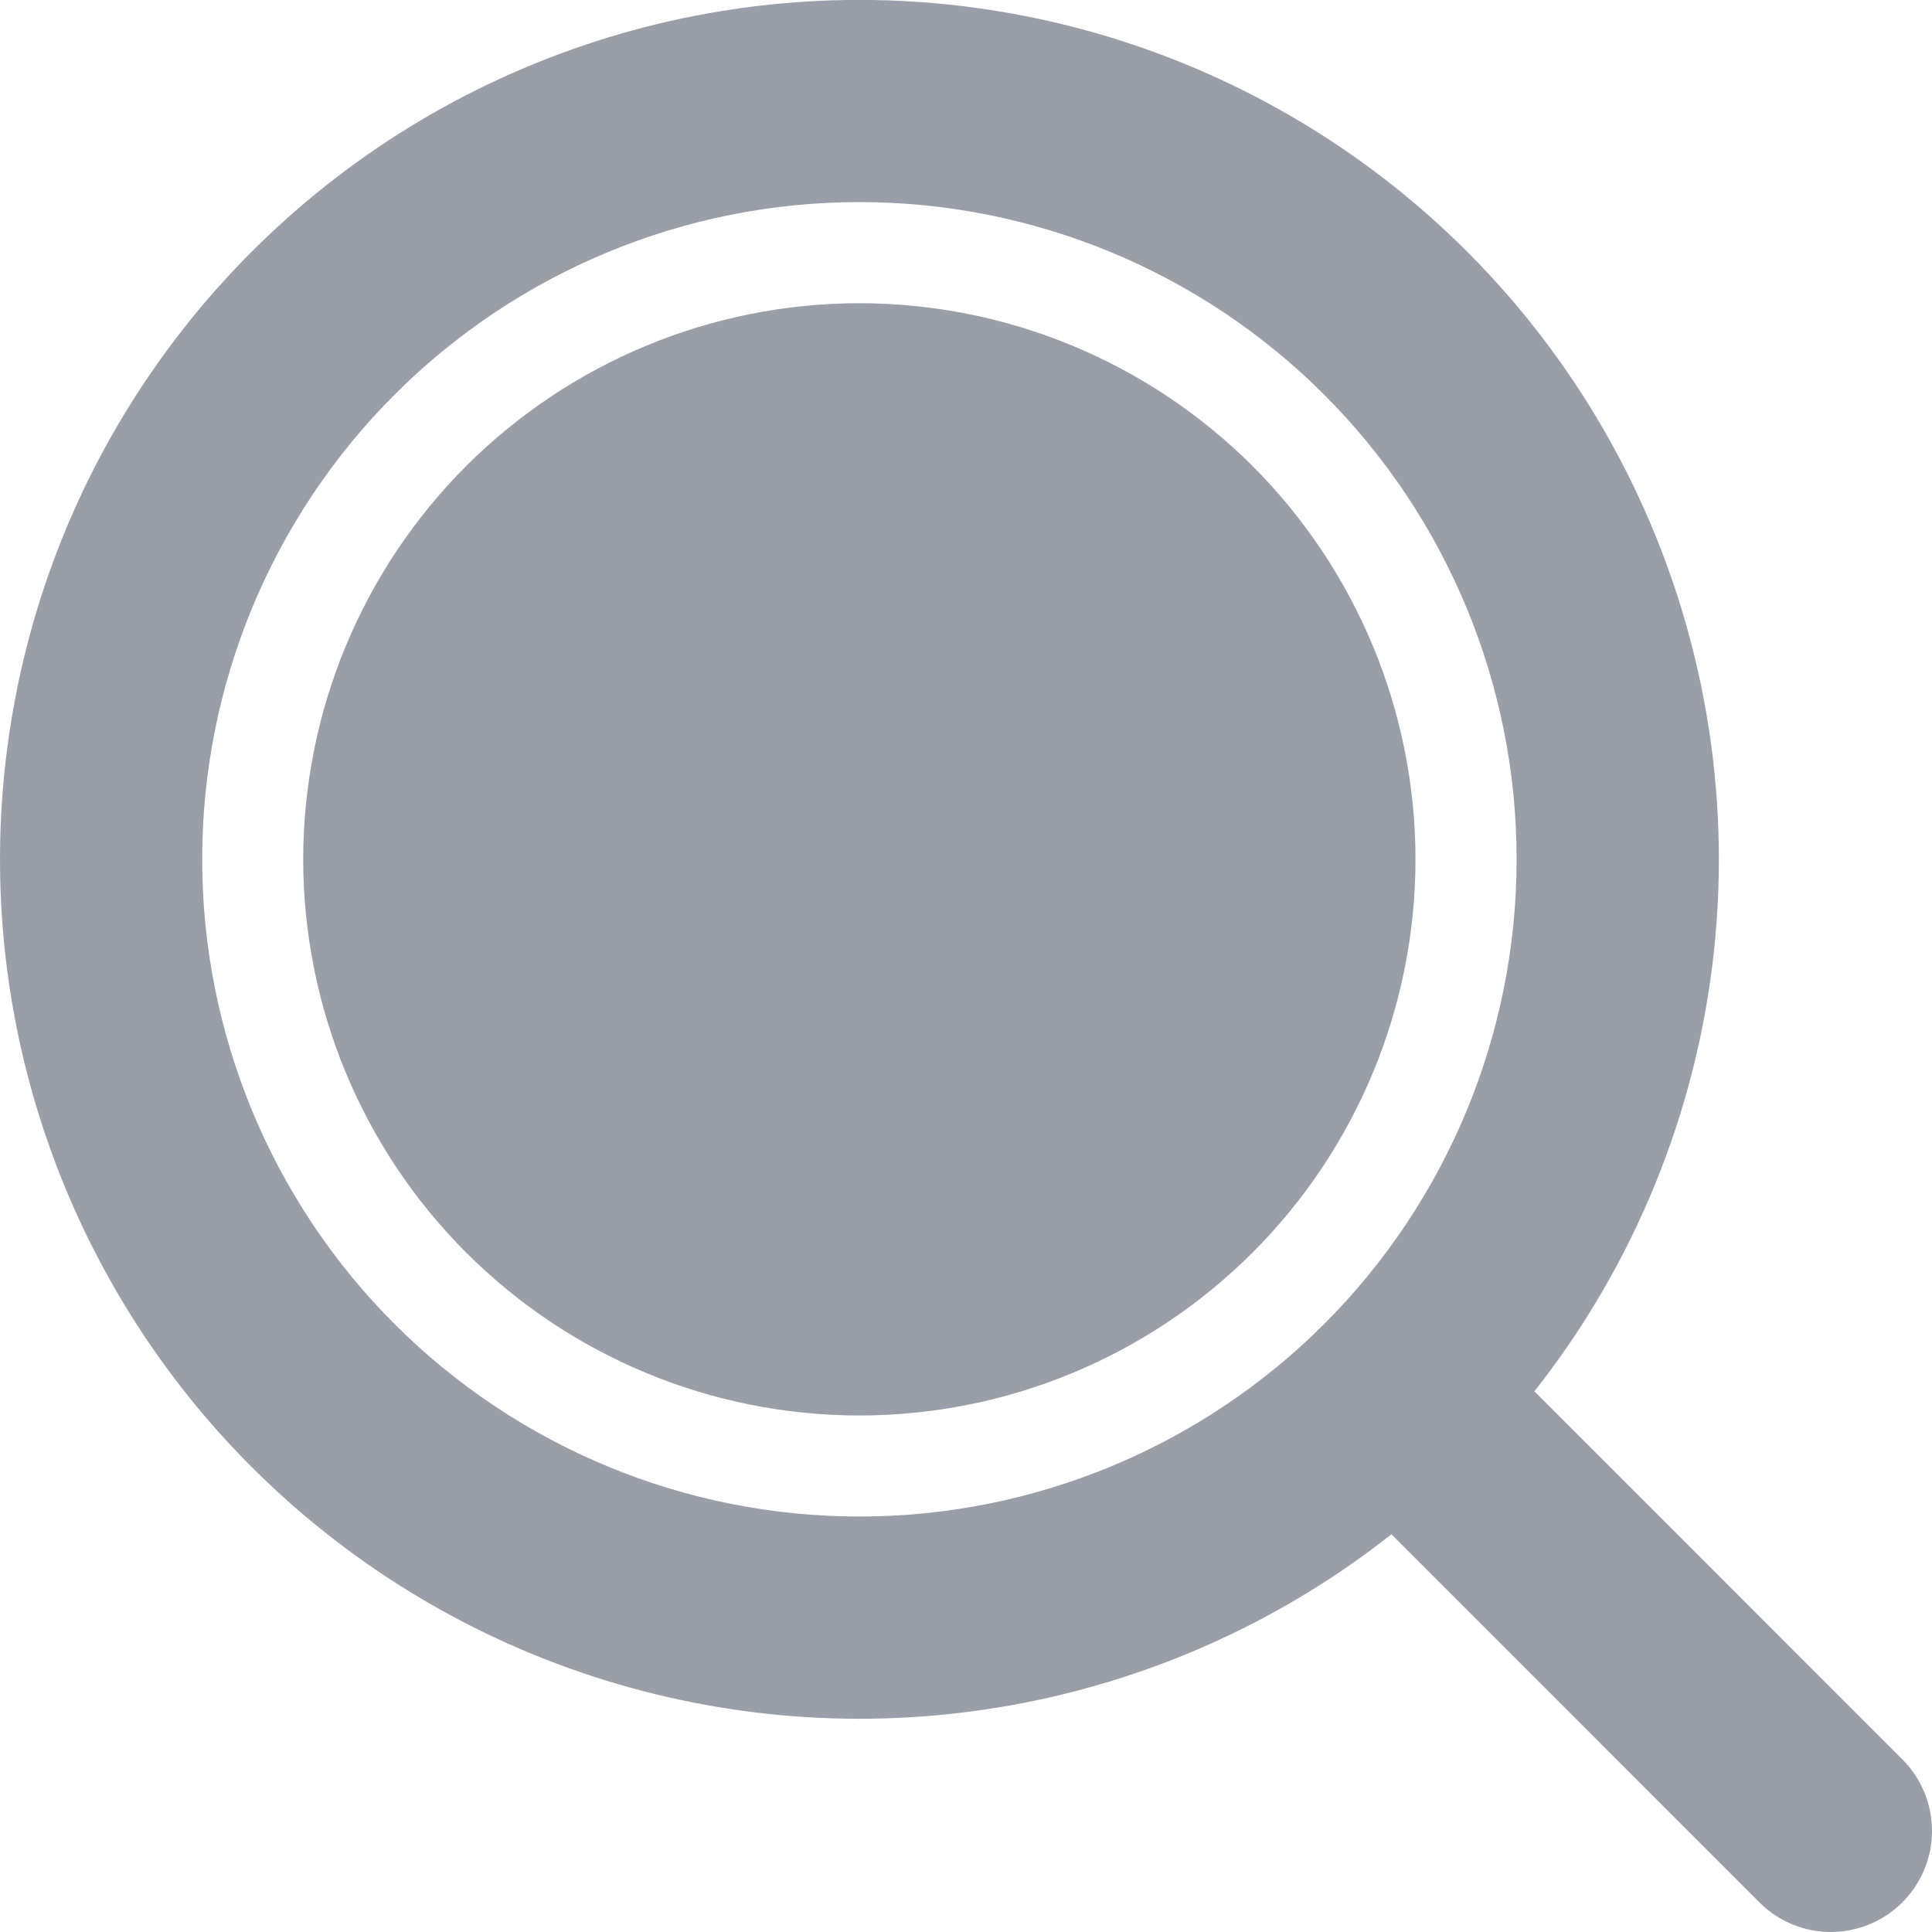 <svg width="20" height="20" viewBox="0 0 20 20" fill="none" xmlns="http://www.w3.org/2000/svg">
<path d="M8.896 -0.001C10.566 -0.001 12.203 0.469 13.619 1.356C15.035 2.242 16.172 3.51 16.901 5.013C17.63 6.516 17.922 8.194 17.742 9.854C17.562 11.515 16.918 13.092 15.884 14.403L19.706 18.226C19.897 18.423 20.002 18.688 20 18.962C19.998 19.237 19.887 19.499 19.693 19.693C19.499 19.887 19.237 19.997 18.962 20C18.688 20.002 18.424 19.897 18.226 19.706L14.404 15.883C13.289 16.762 11.981 17.36 10.589 17.63C9.196 17.9 7.759 17.833 6.397 17.434C5.036 17.036 3.789 16.317 2.762 15.339C1.734 14.361 0.956 13.151 0.491 11.81C0.026 10.47 -0.111 9.038 0.09 7.634C0.291 6.229 0.825 4.893 1.648 3.738C2.471 2.582 3.558 1.639 4.818 0.989C6.079 0.339 7.477 -0.001 8.896 -0.001ZM8.896 2.092C7.092 2.092 5.361 2.809 4.085 4.085C2.809 5.361 2.093 7.091 2.093 8.896C2.093 10.7 2.809 12.431 4.085 13.707C5.361 14.982 7.092 15.699 8.896 15.699C10.7 15.699 12.431 14.982 13.707 13.707C14.983 12.431 15.7 10.7 15.7 8.896C15.7 7.091 14.983 5.361 13.707 4.085C12.431 2.809 10.7 2.092 8.896 2.092ZM8.896 3.139C10.423 3.139 11.887 3.746 12.967 4.825C14.046 5.905 14.653 7.369 14.653 8.896C14.653 10.423 14.046 11.887 12.967 12.966C11.887 14.046 10.423 14.653 8.896 14.653C7.369 14.653 5.905 14.046 4.825 12.966C3.746 11.887 3.139 10.423 3.139 8.896C3.139 7.369 3.746 5.905 4.825 4.825C5.905 3.746 7.369 3.139 8.896 3.139Z" fill="#353F54" fill-opacity="0.5"/>
</svg>

